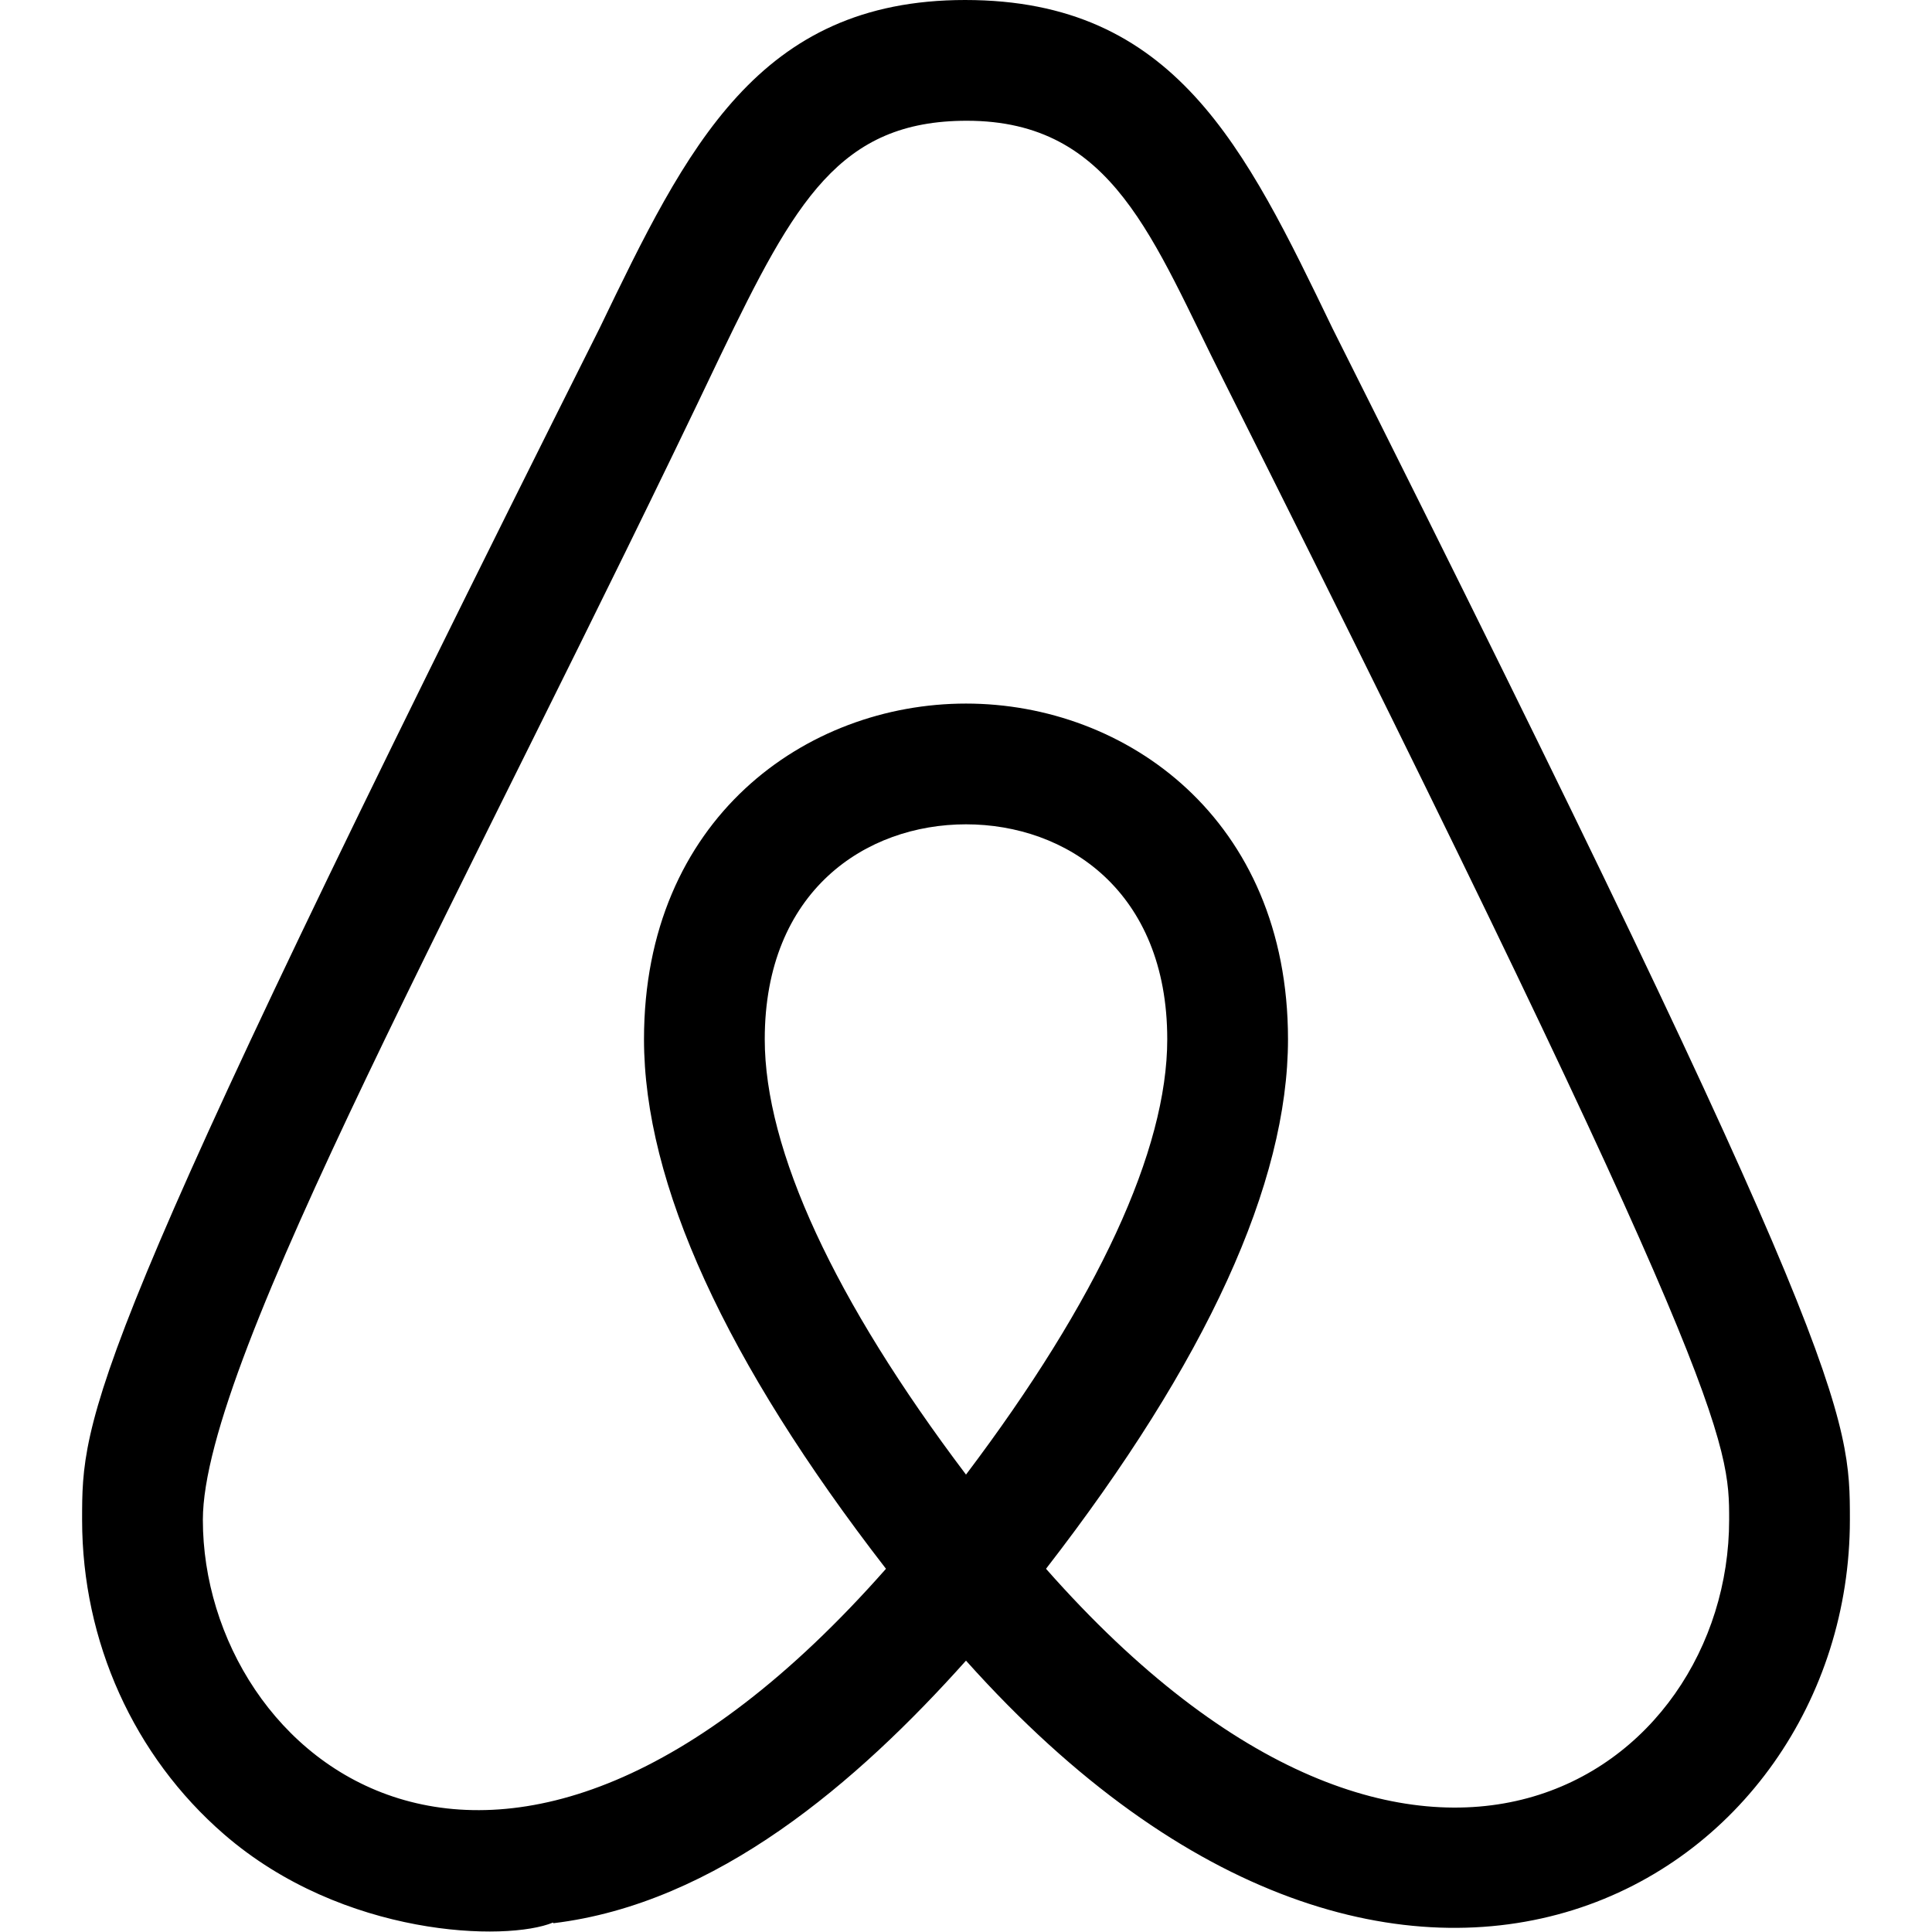 <svg viewBox="0 0 24 24" style="enable-background:new 0 0 512 512"><g><path xmlns="http://www.w3.org/2000/svg" d="m11.99 0c-2.577 0-3.461 1.836-4.54 4.074-6.43 12.818-6.43 13.524-6.43 14.806 0 1.511.643 2.935 1.763 3.906 1.482 1.285 3.515 1.335 4.088 1.096l.002.009c2.029-.244 3.777-1.752 5.127-3.262 5.479 6.128 10.98 2.714 10.98-1.749 0-1.282 0-1.988-6.427-14.801-1.087-2.252-1.958-4.079-4.563-4.079zm.01 18.318c-1.637-2.167-2.5-4.033-2.5-5.408 0-1.844 1.256-2.67 2.5-2.67s2.5.826 2.5 2.67c0 1.376-.863 3.241-2.5 5.408zm9.48.562c0 3.141-3.843 5.874-8.486.608 1.995-2.576 3.006-4.789 3.006-6.578 0-2.738-2.012-4.17-4-4.17s-4 1.432-4 4.17c0 1.789 1.012 4.002 3.006 6.578-4.823 5.47-8.486 2.341-8.486-.608 0-1.996 3.285-7.853 6.432-14.468.923-1.913 1.478-2.912 3.058-2.912 1.826 0 2.308 1.481 3.196 3.238.001.003.002.005.004.008 6.27 12.501 6.27 13.186 6.27 14.134z" fill="#000000" data-original="#000000" class=""></path></g></svg>
